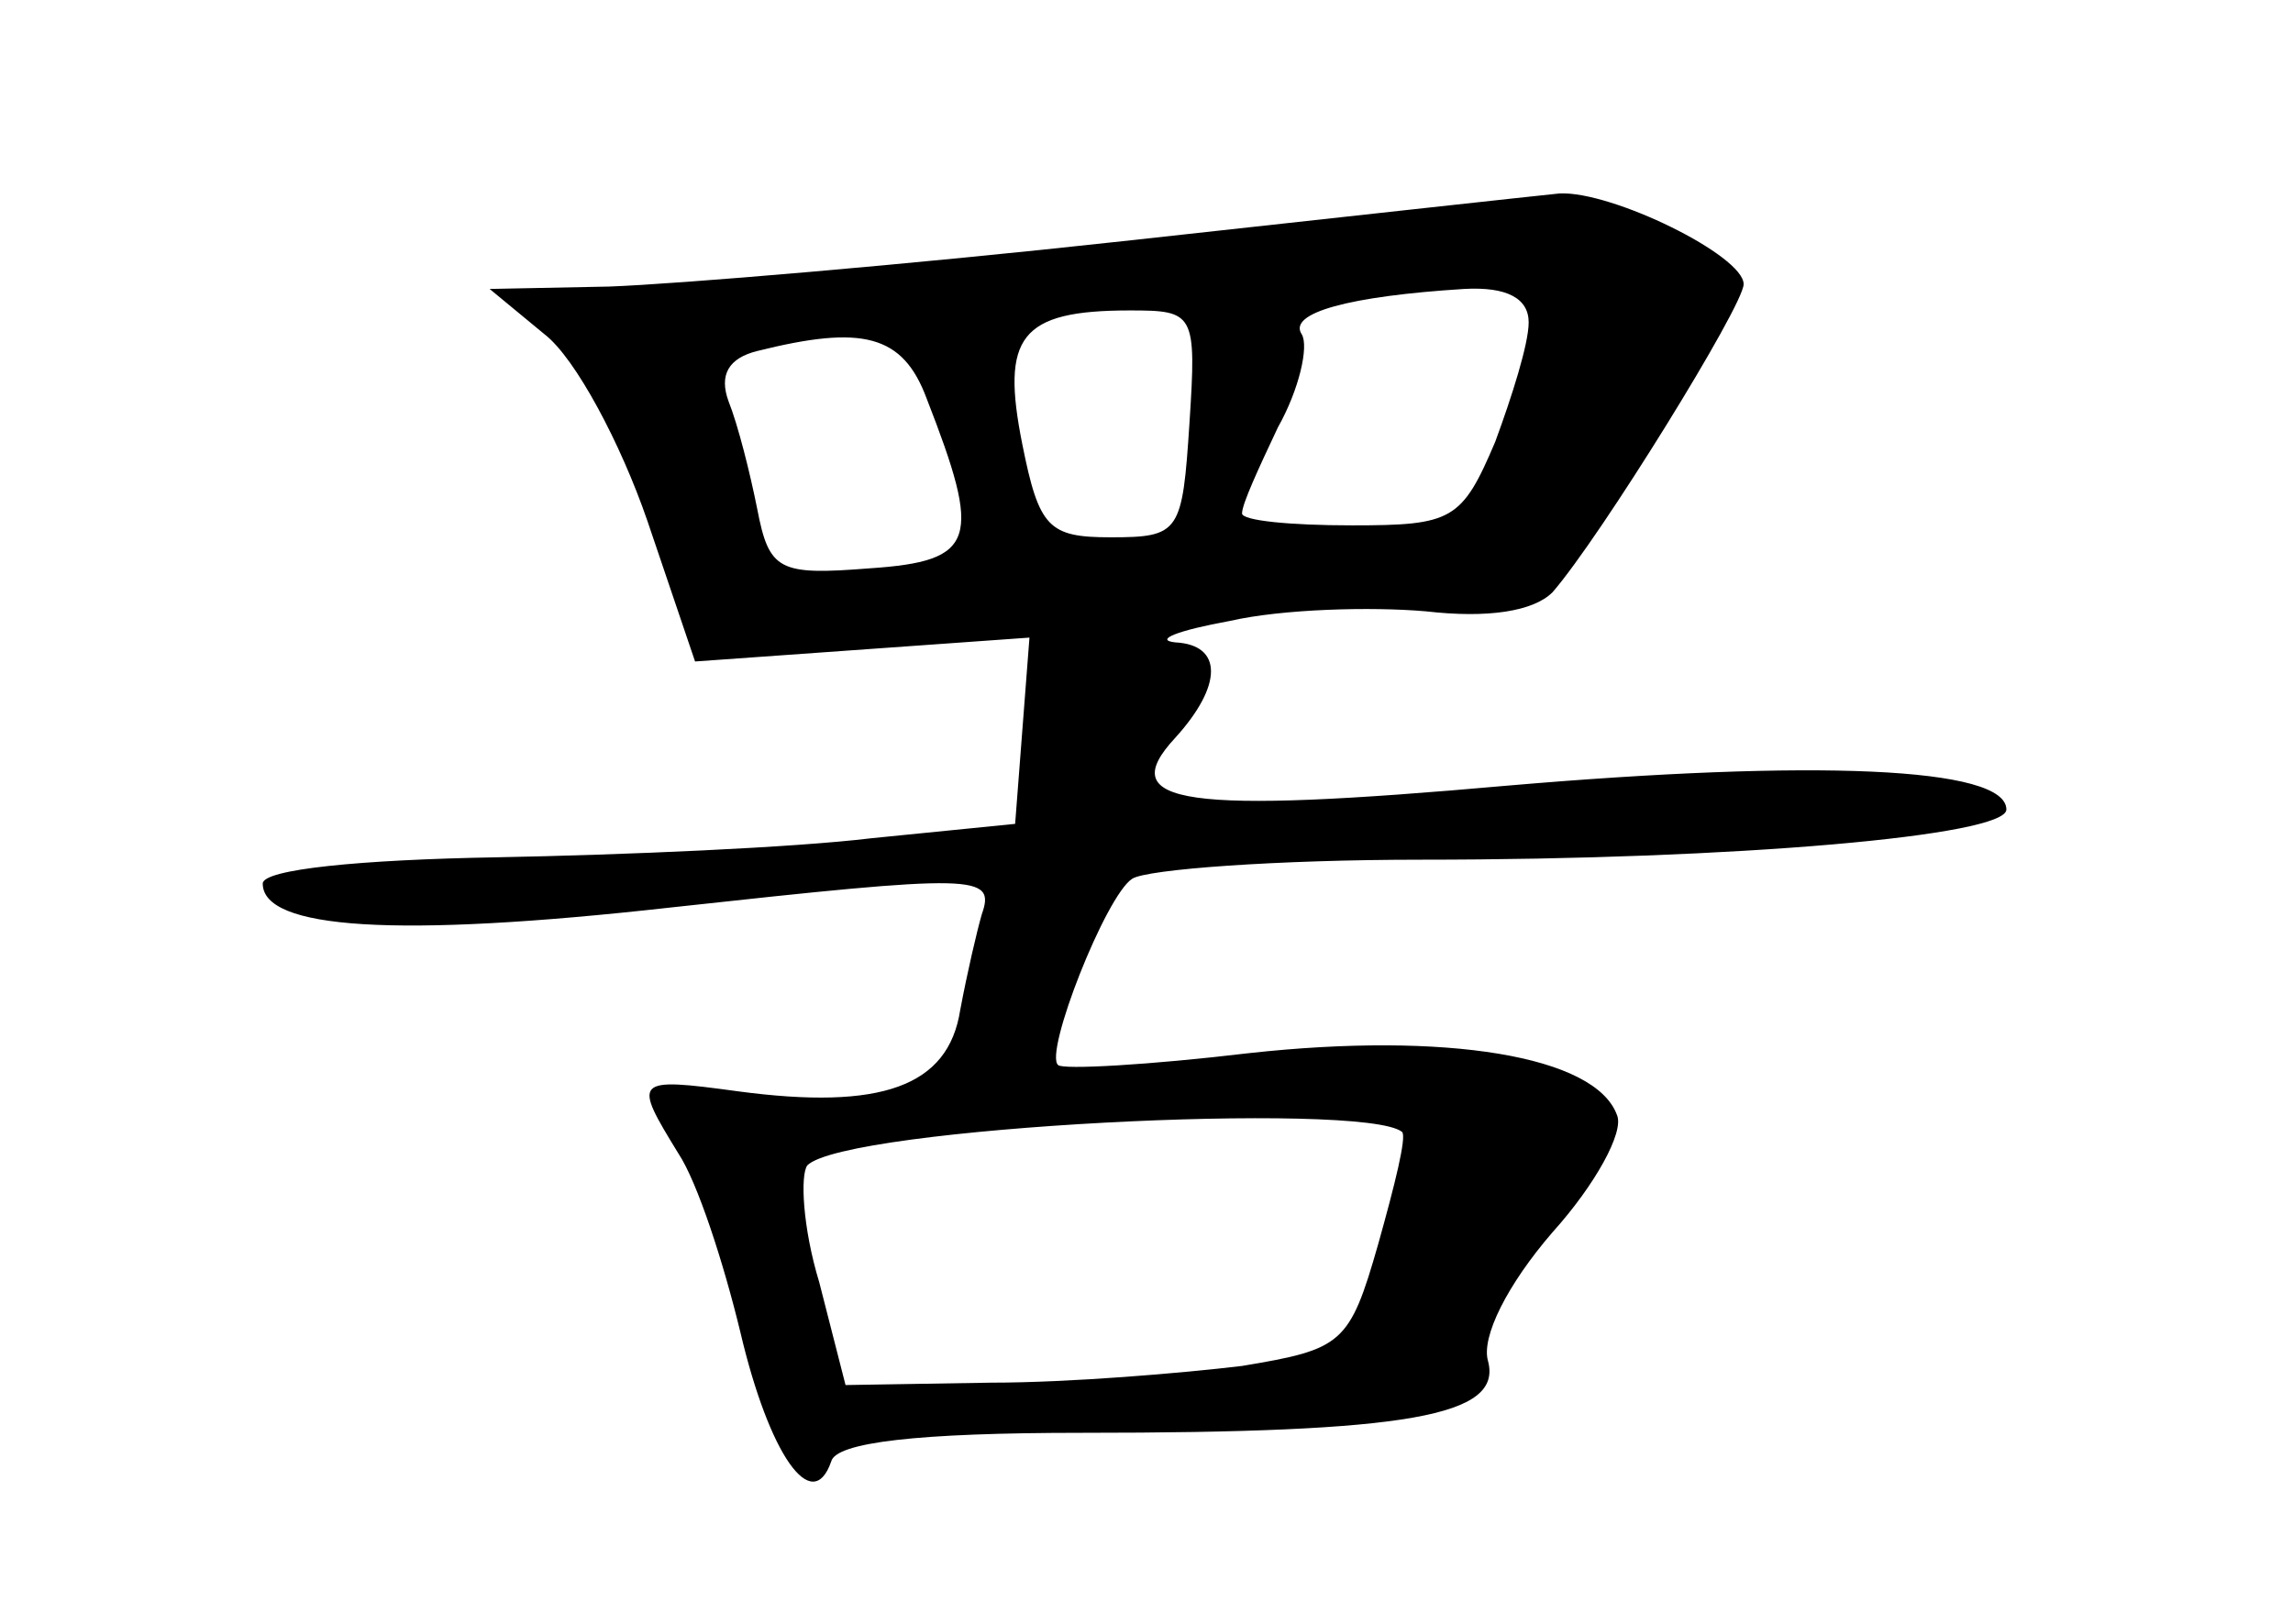 <?xml version="1.0" standalone="no"?>
<!DOCTYPE svg PUBLIC "-//W3C//DTD SVG 20010904//EN"
 "http://www.w3.org/TR/2001/REC-SVG-20010904/DTD/svg10.dtd">
<svg version="1.0" xmlns="http://www.w3.org/2000/svg"
 width="96pt" height="68pt" viewBox="0 0 96 68"
 preserveAspectRatio="xMidYMid meet">
<g transform="translate(0,68) scale(0.1,-0.1)"
fill="#000000" stroke="none">
<path d="M470 579 c-91 -10 -187 -18 -215 -19 l-50 -1 23 -19 c13 -10 32 -46
43 -78 l20 -59 70 5 70 5 -3 -39 -3 -39 -60 -6 c-33 -4 -104 -7 -157 -8 -57
-1 -98 -5 -98 -11 0 -19 55 -23 171 -10 128 14 136 14 130 -3 -2 -7 -6 -24 -9
-40 -5 -32 -33 -42 -93 -34 -44 6 -44 5 -25 -26 8 -12 19 -46 26 -75 12 -51
30 -77 38 -54 2 8 36 12 105 12 137 0 176 7 170 30 -3 10 8 32 27 54 18 20 30
42 27 49 -9 25 -72 35 -154 26 -42 -5 -78 -7 -80 -5 -6 5 20 71 31 78 6 4 61
8 121 8 132 0 245 10 245 21 0 18 -81 21 -209 10 -135 -12 -165 -8 -139 20 20
22 20 39 0 40 -9 1 1 5 23 9 22 5 59 6 82 4 26 -3 45 0 53 8 20 23 80 120 80
129 0 12 -55 39 -77 38 -10 -1 -92 -10 -183 -20z m170 -34 c0 -9 -7 -31 -14
-50 -14 -33 -18 -35 -60 -35 -26 0 -46 2 -46 5 0 4 7 19 15 36 9 16 13 34 10
39 -6 9 20 16 68 19 18 1 27 -4 27 -14z m-142 -42 c-3 -46 -4 -48 -33 -48 -26
0 -30 4 -37 39 -9 45 -1 56 45 56 27 0 28 -1 25 -47z m-110 10 c23 -59 21 -68
-24 -71 -38 -3 -42 -1 -47 25 -3 15 -8 35 -12 45 -4 11 0 18 12 21 44 11 61 7
71 -20z m199 -307 c2 -2 -3 -22 -10 -47 -12 -42 -15 -44 -57 -51 -25 -3 -72
-7 -105 -7 l-61 -1 -11 43 c-7 23 -8 45 -5 49 16 16 233 27 249 14z"/>
</g>
</svg>
